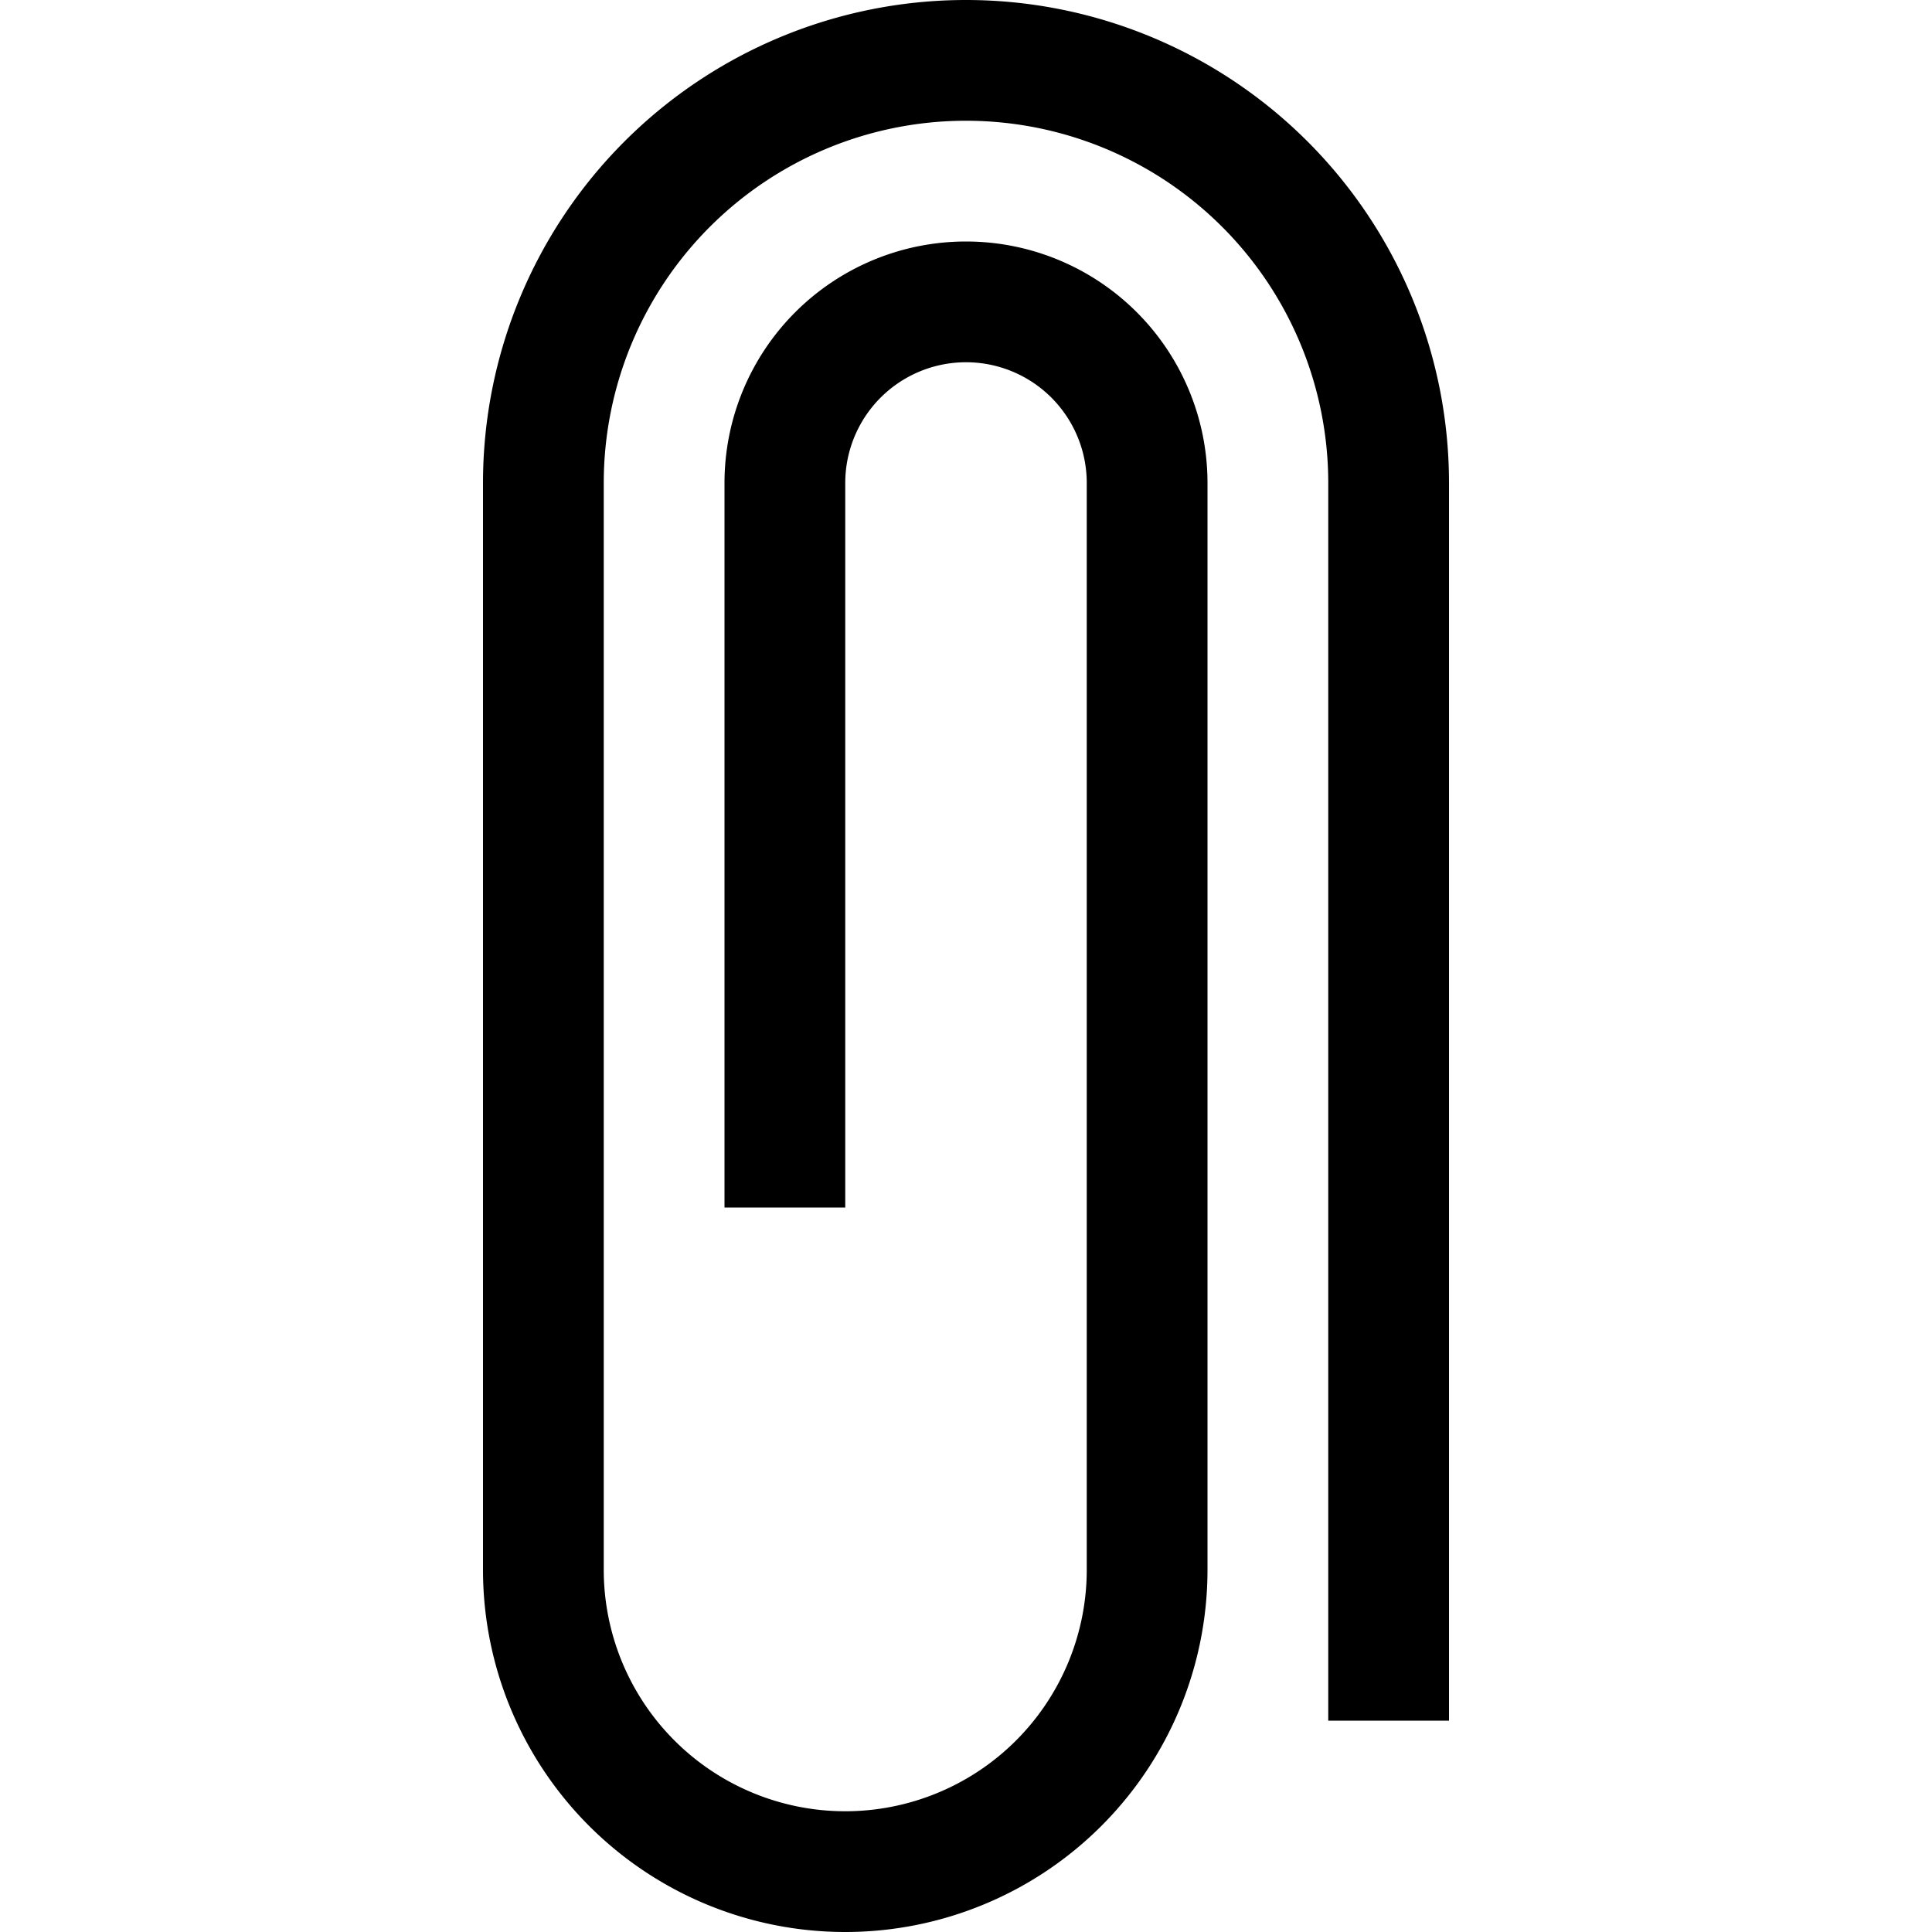 <svg height="512" viewBox="0 0 64 64" width="512" xmlns="http://www.w3.org/2000/svg"><path d="m28 64a12 12 0 0 0 12-12v-36a8 8 0 0 0 -16 0v24h4v-24a4 4 0 0 1 8 0v36a8 8 0 0 1 -16 0v-36a12 12 0 0 1 24 0v41h4v-41a16 16 0 0 0 -32 0v36a12 12 0 0 0 12 12z"/></svg>